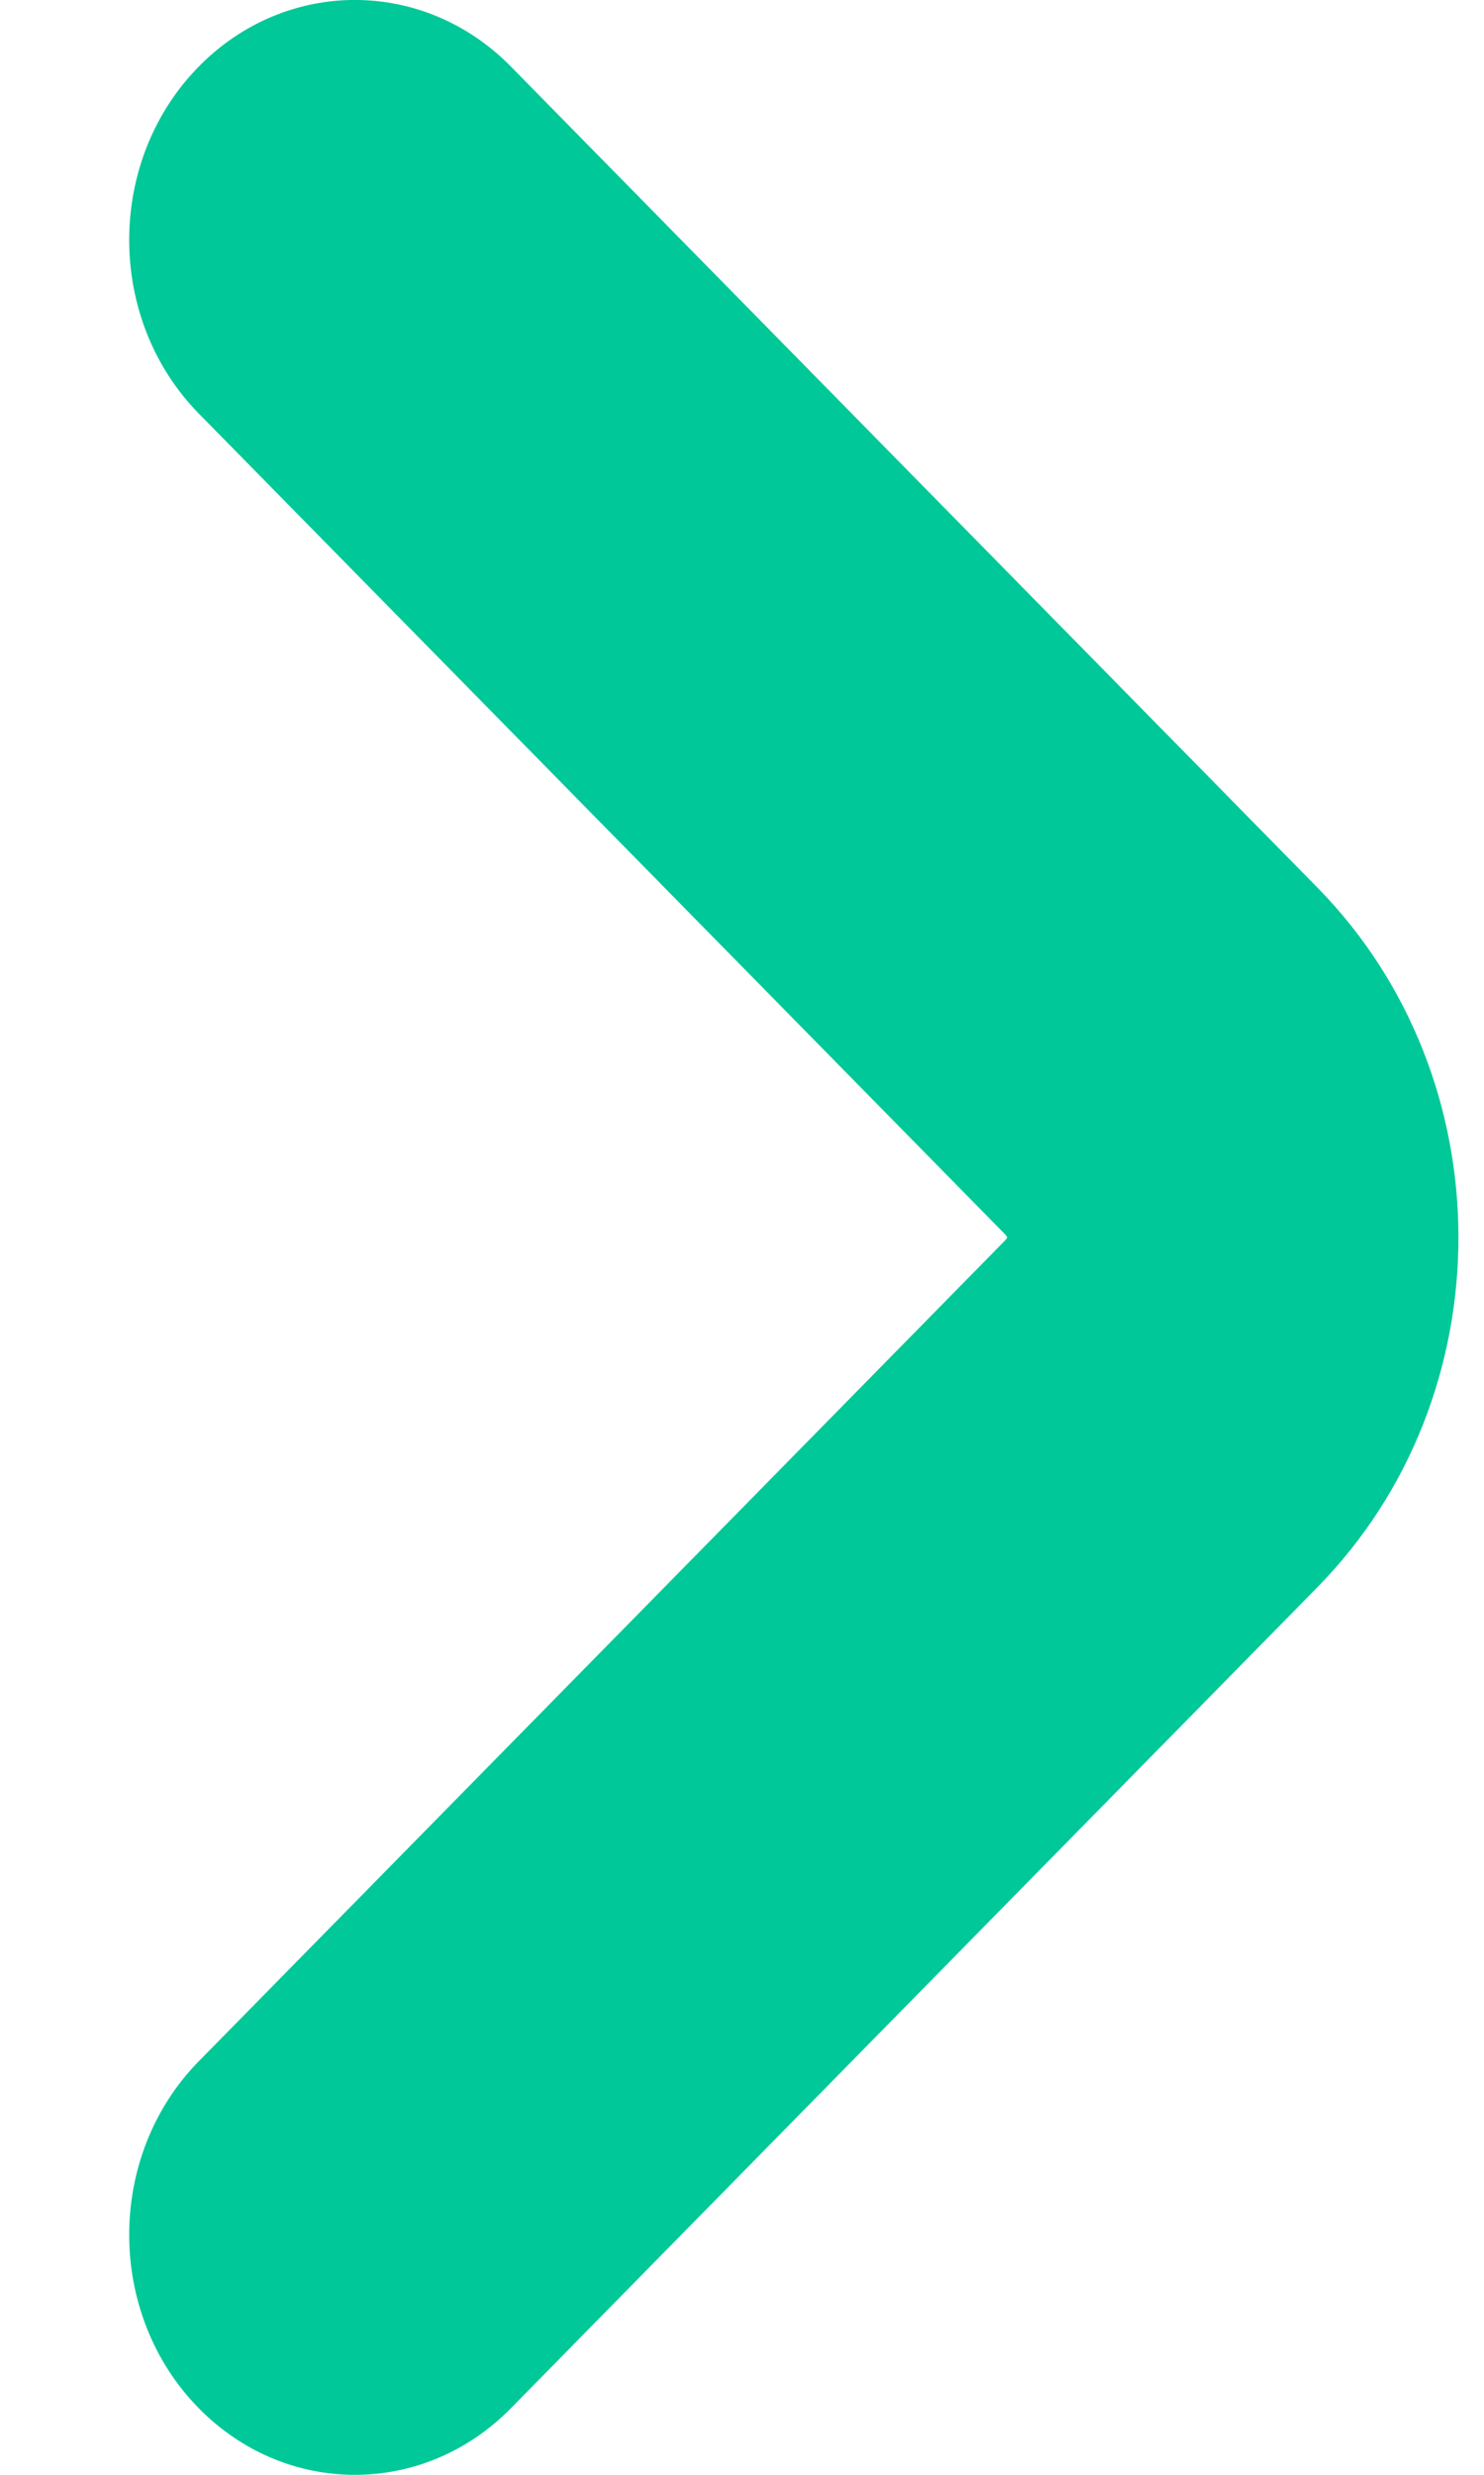 <svg width="9" height="15" viewBox="0 0 9 15" fill="none" xmlns="http://www.w3.org/2000/svg">
<path fill-rule="evenodd" clip-rule="evenodd" d="M1.589 1.765L3.099 0.404L7.99 5.38C9.13 6.541 9.13 8.459 7.99 9.62L3.099 14.596C2.57 15.135 1.734 15.135 1.205 14.596C0.643 14.024 0.643 13.067 1.205 12.494L6.096 7.518C6.104 7.509 6.107 7.503 6.107 7.503L6.108 7.5L6.107 7.497C6.107 7.497 6.104 7.491 6.096 7.482L1.205 2.506M1.589 1.765L1.205 0.404C1.734 -0.135 2.57 -0.135 3.099 0.404L1.589 1.765ZM1.205 2.506C0.643 1.933 0.643 0.976 1.205 0.404L1.589 1.765" fill="#00C898"/>
</svg>
